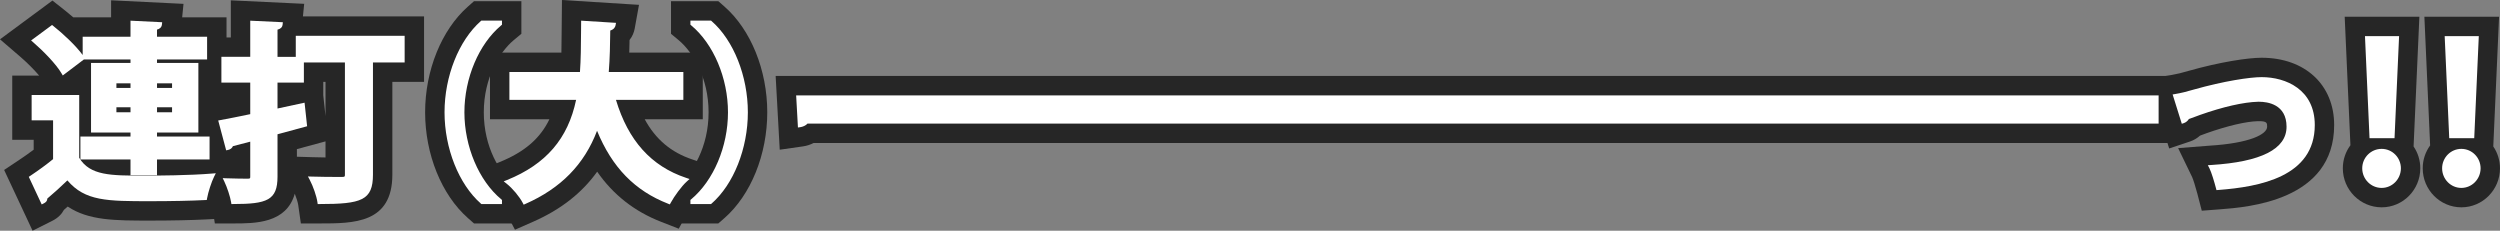 <?xml version="1.0" encoding="UTF-8"?>
<svg id="Layer_2" data-name="Layer 2" xmlns="http://www.w3.org/2000/svg" viewBox="0 0 362.344 33.439">
  <rect x="0" y="0" width="362.344" height="33.439" fill="#808080" stroke="none"/>
  <g id="game_note_txt">
    <g id="game_note_txt_renda_big">
      <path d="M4.722,33.439L.599,24.633l2.236-1.492c.74-.493,1.425-.977,2.047-1.445v-1.438H1.774V10.955h3.9c-.717-.845-1.727-1.864-2.702-2.703L0,5.698,7.601,.081l1.874,1.479c.354,.278,.742,.601,1.145,.951h5.483V.043l10.495,.515-.195,1.953h6.429V11.428h-1.265v5.549h1.622v5.15l2.849-.237-2.491,4.974c-.233,.465-.644,1.693-.762,2.361l-.432,2.449-2.482,.129c-2.015,.106-5.027,.17-8.058,.17-5.154,0-8.951,0-12.002-2.034-.184,.164-.366,.323-.545,.48-.303,.576-.817,1.15-1.675,1.581l-2.87,1.438Z" fill="#262626"/>
      <path d="M46.316,32.386h-2.711l-.383-2.684c-.051-.355-.25-1.013-.497-1.625-1.215,4.309-5.764,4.309-8.923,4.309h-2.662l-.423-2.628c-.077-.479-.426-1.586-.745-2.242l-2.277-4.702,2.474,.104-2.051-7.689,2.501-.444h-1.344V5.426h4.181V.049l10.632,.504-.182,1.82h17.555V11.869h-4.593v13.431c0,7.086-5.605,7.086-10.551,7.086Zm-3.284-9.672l2.223,.067c.645,.02,1.31,.032,1.924,.04v-2.332l-4.147,1.123v1.101Zm3.823-8.895l.323,2.999v-4.95h-.323v1.951Z" fill="#262626"/>
      <path d="M75.567,32.386h-6.865l-.886-.782c-3.824-3.378-6.2-9.25-6.2-15.325s2.375-11.945,6.2-15.323l.886-.784h6.865V4.897l-1.123,.936c-1.993,1.665-4.323,5.399-4.323,10.446s2.327,8.784,4.319,10.442l1.127,.936v4.729Z" fill="#262626"/>
      <path d="M74.638,33.293l-1.36-2.571c-.278-.526-.988-1.415-1.6-1.902l-4.194-3.329,4.962-2.014c3.54-1.437,5.828-3.374,7.184-6.191h-8.611V7.626h10.349c.022-.93,.028-1.877,.034-2.852l.048-4.774,11.166,.701-.627,3.457c-.098,.541-.337,1.122-.742,1.637-.011,.605-.024,1.216-.044,1.831h10.656v9.661h-8.414c1.58,2.913,3.827,4.796,6.886,5.82l5.089,1.705-3.994,3.584c-.453,.406-1.328,1.582-1.733,2.329l-1.316,2.422-2.568-1.002c-3.855-1.506-6.918-3.903-9.257-7.261-2.223,3.102-5.286,5.492-9.249,7.238l-2.662,1.172ZM87.604,1.099s-.004,.001-.006,.001h.006Z" fill="#262626"/>
      <path d="M104.111,32.386h-6.857v-4.725l1.123-.936c1.993-1.665,4.323-5.399,4.323-10.446s-2.327-8.784-4.319-10.442l-1.127-.936V.172h6.857l.884,.773c3.831,3.353,6.211,9.229,6.211,15.334s-2.38,11.984-6.212,15.334l-.883,.773Z" fill="#262626"/>
      <path d="M315.678,20.725V11.009H112.42s.592,10.689,.592,10.689l3.374-.482c.544-.077,1.063-.247,1.53-.491h197.762Z" fill="#262626"/>
      <path d="M319.119,30.539l-.656-2.528c-.257-.991-.61-2.078-.742-2.351l-2.027-4.191,4.611-.36c5.726-.355,8.289-1.632,8.289-2.74,0-.52,0-.807-1.165-.807h-.166c-1.718,.044-4.394,.664-7.458,1.747-.214,.074-.435,.159-.656,.243-.095,.037-.19,.072-.284,.107-.419,.377-.913,.67-1.446,.848l-3.022,1.013-3.153-10.073,3.542-.588c.705-.117,1.498-.309,2.358-.569,4.703-1.332,8.723-1.921,10.643-1.921,6.294,0,10.522,3.92,10.522,9.753,0,10.969-12.484,11.91-16.586,12.22l-2.604,.197Z" fill="#262626"/>
      <path d="M356.743,30.049c-3.088,0-5.601-2.537-5.601-5.656,0-1.238,.399-2.383,1.075-3.313l-.833-18.652h10.826l-.841,18.799c.614,.902,.973,1.993,.973,3.167,0,3.119-2.512,5.656-5.601,5.656Zm0-6.25c-.352,0-.649,.272-.649,.594,0,.343,.292,.621,.649,.621s.649-.278,.649-.621c0-.35-.342-.594-.649-.594Zm-11.552,6.25c-3.103,0-5.627-2.537-5.627-5.656,0-1.25,.409-2.406,1.101-3.341l-.831-18.624h10.825l-.84,18.799c.614,.902,.973,1.993,.973,3.167,0,3.119-2.512,5.656-5.601,5.656Zm0-6.25c-.364,0-.649,.261-.649,.594,0,.354,.28,.621,.649,.621,.349,0,.623-.273,.623-.621,0-.367-.323-.594-.623-.594Z" fill="#262626"/>
      <path d="M6.044,29.63l-1.872-4,.223-.149c1.251-.834,2.36-1.647,3.298-2.418v-5.618h-3.108v-3.678h6.896v9.109c1.571,2.579,4.539,2.579,9.424,2.579,1.867,0,6.562-.029,9.821-.3l.554-.046-.249,.498c-.375,.748-.86,2.241-1.017,3.131l-.043,.245-.248,.013c-1.968,.103-4.926,.165-7.91,.165-6.257,0-9.485,0-12.046-3.014-.973,.939-1.991,1.859-2.903,2.626-.018,.375-.22,.555-.533,.713l-.287,.144Zm16.714-4.237h-3.843v-2.283h-7.261v-3.32h7.261v-.585h-5.721V9.119h5.721v-.503h-6.754l-3.065,2.322-.178-.304c-.787-1.348-2.684-3.285-4.115-4.514l-.297-.255,3.038-2.245,.187,.148c1.389,1.096,3.253,2.834,4.252,4.204v-2.648h6.931V2.997l4.589,.225-.033,.327c-.045,.458-.382,.651-.714,.743v1.031h7.261v3.292h-7.261v.503h5.996v10.087h-5.996v.585h7.618v3.32h-7.618v2.283Zm0-9.124h2.18v-.723h-2.18v.723Zm-5.886,0h2.043v-.723h-2.043v.723Zm5.886-3.521h2.18v-.668h-2.18v.668Zm-5.886,0h2.043v-.668h-2.043v.668Z" fill="#fff"/>
      <path d="M46.316,29.574h-.271l-.038-.269c-.124-.87-.617-2.299-1.122-3.253l-.251-.475,.536,.016c1.202,.037,2.67,.055,4.364,.055,.458,0,.458-.072,.458-.375V9.056h-5.948v2.915h-3.823v3.756l3.922-.845,.369,3.417-4.29,1.162v6.141c0,3.423-1.524,3.971-6.418,3.971h-.266l-.042-.262c-.128-.793-.581-2.177-.991-3.021l-.228-.471,.522,.022c1.314,.055,2.717,.055,3.177,.055,.275-.018,.293-.037,.293-.32v-5.043l-2.512,.651c-.107,.27-.353,.47-.684,.543l-.292,.065-1.155-4.33,.335-.06c1.174-.209,2.695-.522,4.308-.856v-4.575h-4.181v-3.733h4.181V2.998l4.727,.223-.033,.327c-.046,.468-.383,.658-.741,.748v3.942h2.648v-3.053h15.779v3.871h-4.593V25.3c0,3.741-1.649,4.274-7.739,4.274Z" fill="#fff"/>
      <path d="M72.755,29.574h-2.988l-.088-.078c-3.19-2.817-5.25-8.004-5.25-13.217s2.061-10.398,5.249-13.217l.089-.078h2.988v.597l-.112,.094c-3.24,2.704-5.333,7.651-5.333,12.604s2.094,9.91,5.333,12.604l.112,.094v.597Z" fill="#fff"/>
      <path d="M75.9,29.664l-.135-.256c-.493-.933-1.477-2.106-2.338-2.789l-.42-.333,.497-.201c5.629-2.285,8.813-5.98,9.995-11.61h-9.668v-4.036h10.226c.133-1.863,.145-3.784,.157-5.646l.016-1.799,5.052,.317-.062,.345c-.049,.267-.226,.602-.769,.769-.024,1.96-.055,3.976-.217,6.013h10.811v4.036h-9.769c1.781,5.909,5.107,9.608,10.16,11.3l.509,.171-.399,.359c-.763,.685-1.819,2.145-2.327,3.079l-.132,.243-.256-.101c-4.821-1.882-8.109-5.251-10.295-10.568-1.847,4.866-5.245,8.335-10.369,10.591l-.266,.117Z" fill="#fff"/>
      <path d="M103.054,29.574h-2.987v-.597l.112-.094c3.24-2.704,5.333-7.651,5.333-12.604s-2.094-9.91-5.333-12.604l-.112-.094v-.597h2.987l.089,.077c3.19,2.792,5.25,7.98,5.25,13.218s-2.061,10.427-5.25,13.218l-.089,.077Z" fill="#fff"/>
      <path d="M141.815,17.913h-24.778c-.269,.308-.702,.47-1.049,.519l-.337,.049-.259-4.658h30.892s166.581,0,166.581,0v4.091H146.284s-4.47,0-4.47,0Z" fill="#fff"/>
      <path d="M321.251,27.557l-.066-.253c-.215-.833-.668-2.365-.964-2.932l-.222-.426,.48-.031c7.251-.449,10.928-2.316,10.928-5.547,0-3.267-2.781-3.619-3.977-3.619h-.166c-2.076,.052-5.06,.729-8.394,1.907-.228,.079-.474,.173-.721,.267-.309,.117-.62,.236-.898,.328-.162,.269-.433,.492-.723,.59l-.303,.101-1.33-4.25,.354-.06c.824-.137,1.736-.355,2.711-.651,4.371-1.238,8.158-1.801,9.828-1.801,3.557,0,7.71,1.818,7.71,6.941,0,7.494-7.982,8.962-13.986,9.415l-.26,.02Z" fill="#fff"/>
      <path d="M356.743,27.236c-1.537,0-2.788-1.276-2.788-2.843,0-1.553,1.251-2.816,2.788-2.816s2.788,1.263,2.788,2.816c0,1.567-1.251,2.843-2.788,2.843Zm-11.552,0c-1.553,0-2.815-1.276-2.815-2.843,0-1.553,1.262-2.816,2.815-2.816,1.537,0,2.788,1.263,2.788,2.816,0,1.567-1.251,2.843-2.788,2.843Zm13.418-7.206h-3.623l-.66-14.79h4.945l-.662,14.79Zm-11.552,0h-3.623l-.66-14.79h4.944l-.66,14.79Z" fill="#fff"/>
    </g>
  </g>
</svg>